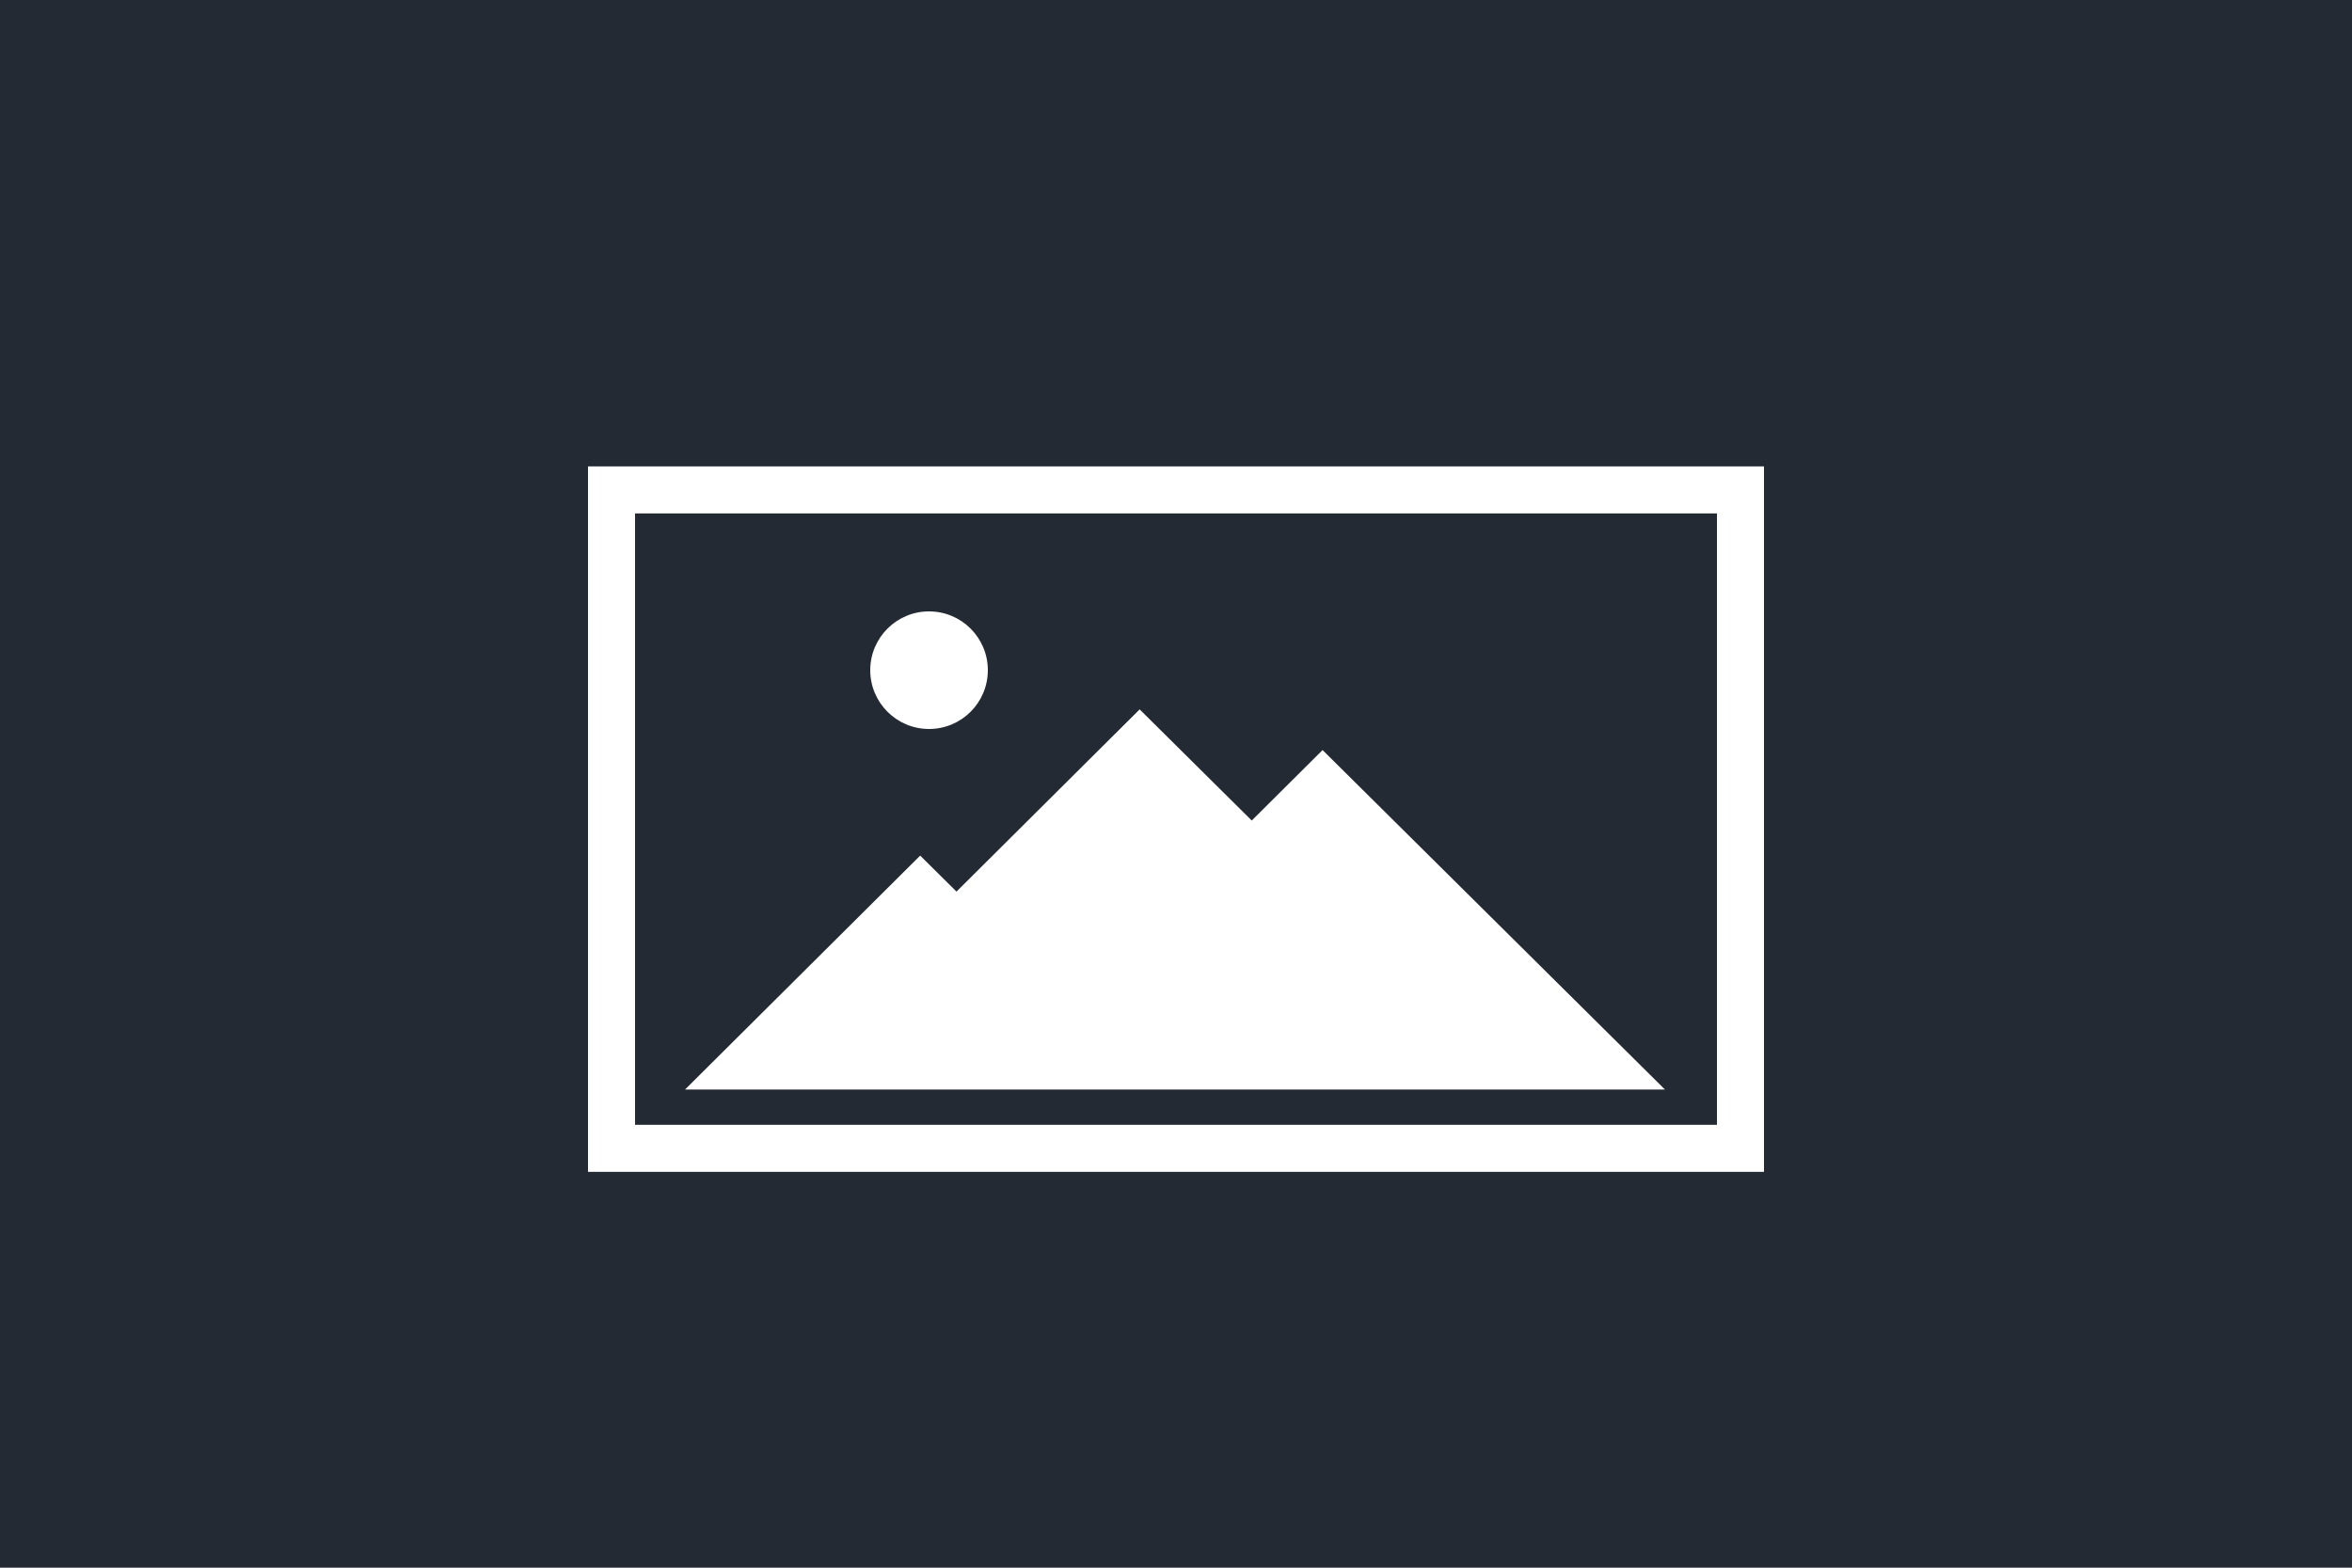 <svg fill="none" height="400" viewBox="0 0 600 400" width="600" xmlns="http://www.w3.org/2000/svg"><path d="m0 0h600v400h-600z" fill="#242a33"/><g fill="#fff"><path d="m252 171c0 8.284-6.716 15-15 15s-15-6.716-15-15 6.716-15 15-15 15 6.716 15 15z"/><path d="m244.002 227.492 46.725-46.492 28.596 28.359 18.068-17.978 87.343 86.619h-249.985l59.992-59.692z"/><path clip-rule="evenodd" d="m150 119h300v180h-300zm12 12h276v156h-276z" fill-rule="evenodd"/></g></svg>